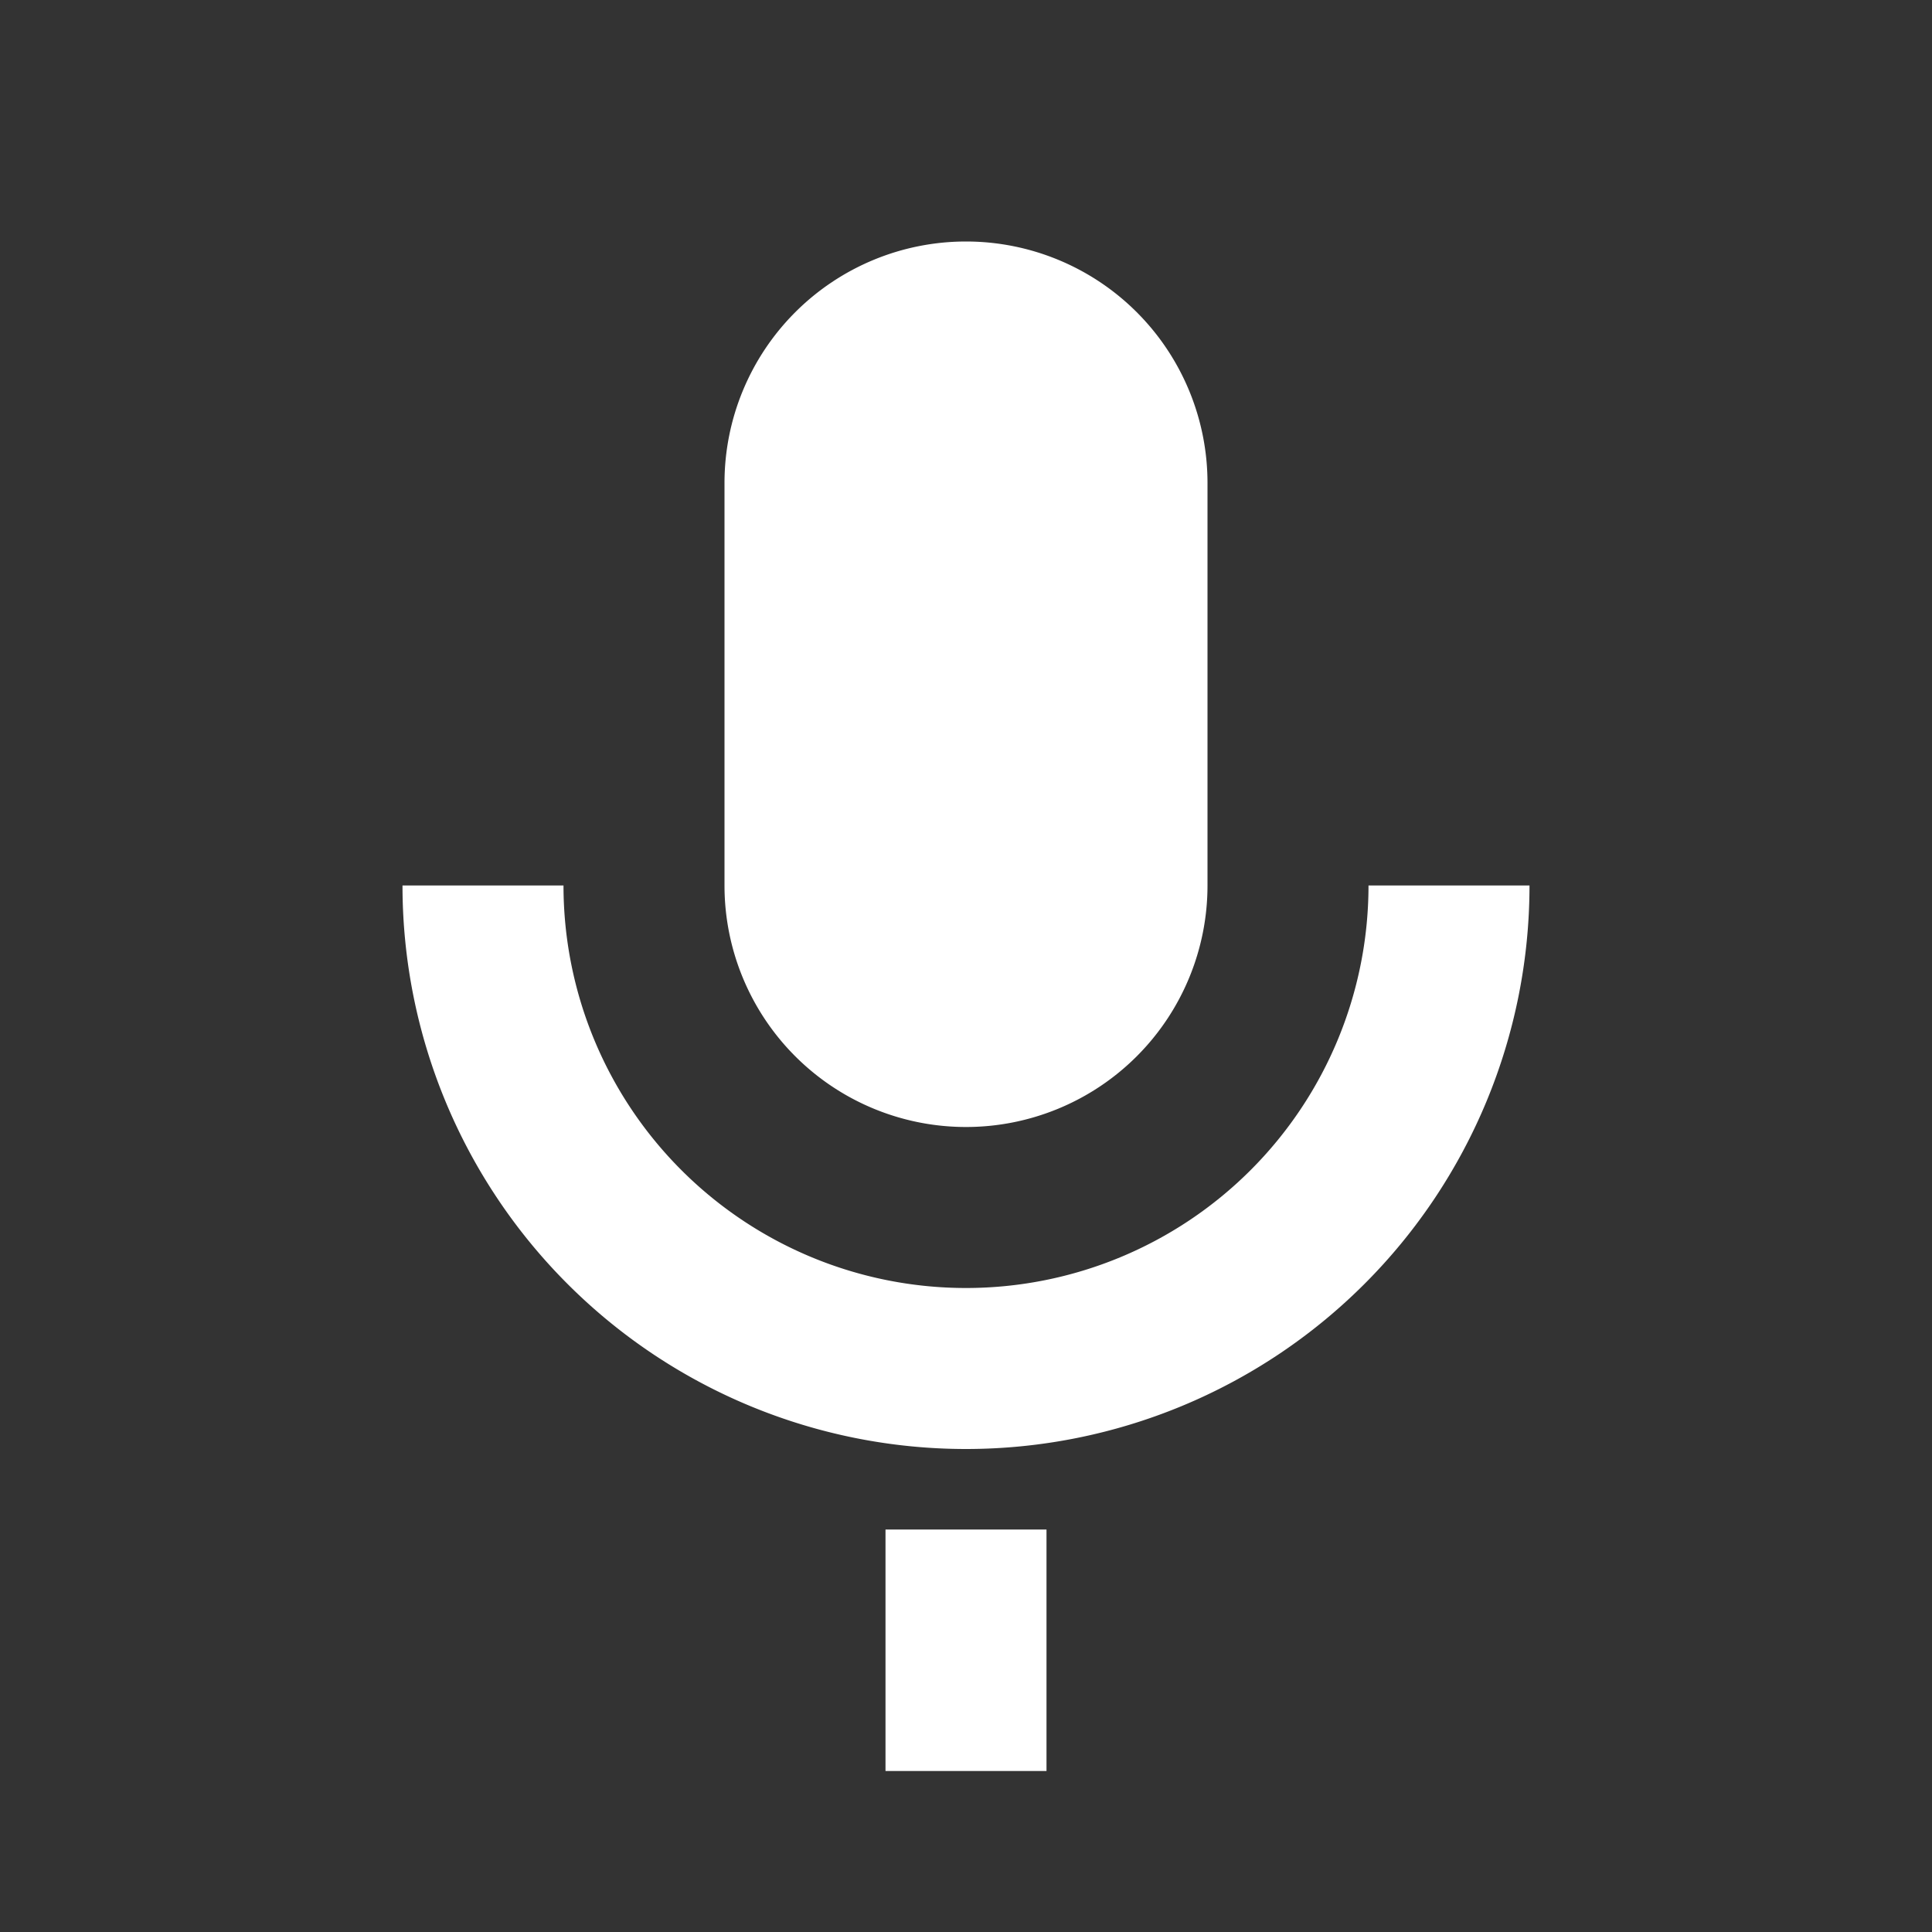 <svg viewBox="0 0 24 24" xmlns="http://www.w3.org/2000/svg"><rect x="0" y="0" width="24" height="24" fill="#333333" stroke="none"/><path fill="#fff" d="M12 14a3 3 0 0 0 3-3V6a3 3 0 0 0-6 0v5a3 3 0 0 0 3 3Zm5-3a5 5 0 0 1-10 0H5a7 7 0 0 0 14 0h-2ZM11 19h2v3h-2v-3Z"/></svg>
